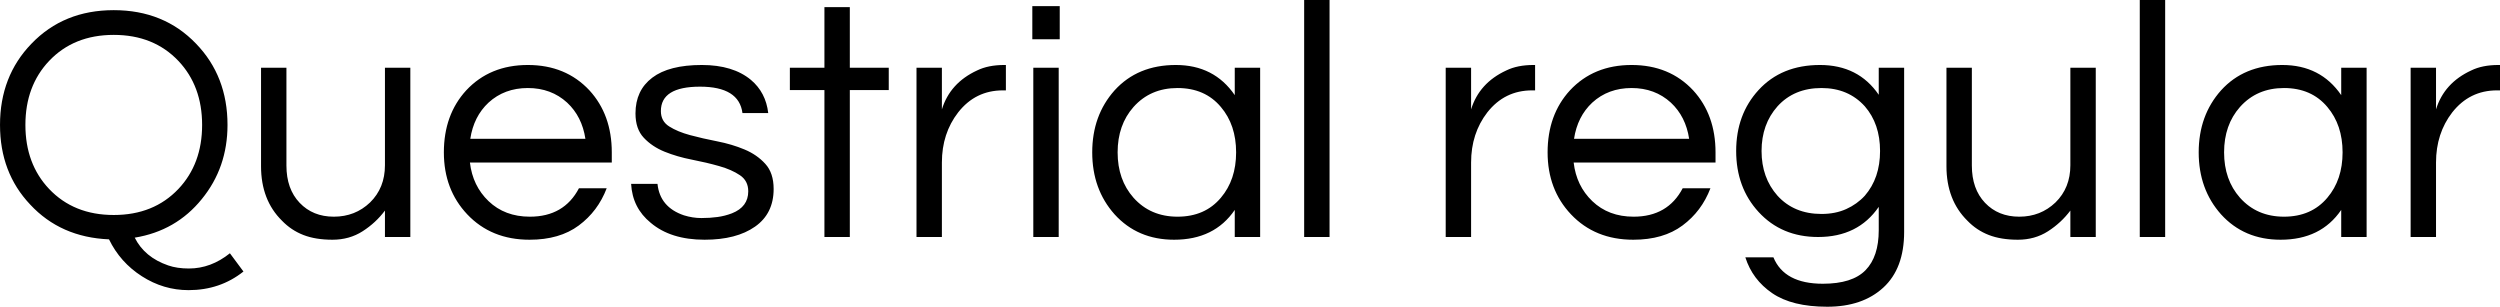 <svg xmlns="http://www.w3.org/2000/svg" viewBox="2.808 49.6 531.648 65.232"><path d="M42.98 106.70L42.98 106.70Q47.66 106.70 51.70 103.46L51.70 103.46L54.58 107.34Q49.61 111.30 42.91 111.30L42.91 111.30Q37.58 111.30 32.98 108.35L32.98 108.35Q28.37 105.40 25.99 100.50L25.99 100.50Q15.70 100.07 9.22 93.09L9.22 93.09Q2.81 86.32 2.81 76.17L2.81 76.17Q2.81 65.80 9.50 58.89L9.50 58.89Q16.34 51.76 27.00 51.76L27.00 51.76Q37.66 51.76 44.50 58.89L44.50 58.89Q51.19 65.80 51.19 76.17L51.19 76.17Q51.19 85.24 45.72 91.94L45.72 91.94Q40.25 98.70 31.46 100.14L31.46 100.14Q33.55 104.32 38.59 106.05L38.59 106.05Q40.46 106.70 42.98 106.70ZM27.00 95.32L27.00 95.32Q35.50 95.32 40.75 89.78L40.75 89.78Q45.79 84.45 45.79 76.17L45.79 76.17Q45.79 67.89 40.75 62.56L40.75 62.56Q35.50 57.02 27.00 57.02L27.00 57.02Q18.50 57.02 13.25 62.56L13.25 62.56Q8.21 67.89 8.21 76.17L8.21 76.17Q8.21 84.45 13.25 89.78L13.25 89.78Q18.50 95.32 27.00 95.32ZM90.07 100L84.67 100L84.67 94.38Q82.73 96.98 79.92 98.78Q77.11 100.58 73.51 100.58Q69.91 100.58 67.32 99.57Q64.73 98.56 62.78 96.54L62.78 96.54Q58.32 92.15 58.32 84.95L58.32 84.95L58.32 64.00L63.72 64.00L63.72 84.81Q63.72 89.78 66.53 92.73Q69.34 95.68 73.80 95.68L73.80 95.68Q78.34 95.68 81.50 92.66L81.50 92.66Q84.67 89.56 84.67 84.74L84.67 84.74L84.67 64.00L90.07 64.00L90.07 100ZM115.49 95.68L115.49 95.68Q122.76 95.68 125.93 89.63L125.93 89.63L131.83 89.63Q129.96 94.53 125.89 97.55Q121.82 100.58 115.42 100.58L115.42 100.58Q107.28 100.58 102.17 95.18L102.17 95.18Q97.20 89.92 97.20 82L97.20 82Q97.20 74.01 101.95 68.82L101.95 68.82Q106.99 63.42 115.06 63.42L115.06 63.42Q123.12 63.42 128.16 68.82L128.16 68.82Q132.91 74.01 132.91 82L132.91 82L132.91 84.16L102.74 84.16Q103.32 89.13 106.70 92.37L106.70 92.37Q110.16 95.68 115.49 95.68ZM115.06 68.32L115.06 68.32Q110.09 68.32 106.70 71.42L106.70 71.42Q103.54 74.37 102.82 79.12L102.82 79.12L127.30 79.12Q126.58 74.37 123.41 71.42L123.41 71.42Q120.02 68.32 115.06 68.32ZM166.18 73.65L160.70 73.65Q159.98 68.03 151.67 68.03Q143.35 68.03 143.35 73.22L143.35 73.22Q143.35 75.38 145.12 76.49Q146.88 77.61 149.54 78.33Q152.21 79.05 155.34 79.66Q158.47 80.27 161.14 81.39Q163.80 82.50 165.56 84.45Q167.33 86.39 167.33 89.78L167.33 89.78Q167.33 95.03 163.37 97.80Q159.41 100.58 152.64 100.58L152.64 100.58Q145.44 100.58 141.19 96.98L141.19 96.98Q137.30 93.81 137.02 88.70L137.02 88.70L142.63 88.70Q143.14 93.66 148.25 95.39L148.25 95.39Q150.12 95.97 151.96 95.97Q153.79 95.97 155.38 95.75Q156.96 95.54 158.47 94.96L158.47 94.96Q161.93 93.59 161.93 90.28L161.93 90.28Q161.93 88.05 160.16 86.86Q158.40 85.67 155.74 84.92Q153.07 84.16 149.94 83.55Q146.81 82.94 144.14 81.86Q141.48 80.78 139.72 78.90Q137.95 77.03 137.95 73.72L137.95 73.72Q137.95 68.82 141.52 66.12Q145.08 63.42 152.06 63.42L152.06 63.42Q158.69 63.42 162.50 66.59L162.50 66.59Q165.67 69.26 166.18 73.65L166.18 73.65ZM183.53 100L178.13 100L178.13 68.75L170.78 68.75L170.78 64.00L178.13 64.00L178.13 51.11L183.53 51.11L183.53 64.00L191.81 64.00L191.81 68.75L183.53 68.75L183.53 100ZM216.36 63.42L216.72 63.42L216.72 68.82L216.07 68.82Q210.24 68.82 206.57 73.50L206.57 73.50Q203.11 77.97 203.11 84.16L203.11 84.16L203.11 100L197.71 100L197.71 64.00L203.11 64.00L203.11 72.86Q204.84 67.24 210.60 64.58L210.60 64.58Q212.98 63.42 216.36 63.42L216.36 63.42ZM222.55 100L222.55 64.00L227.95 64.00L227.95 100L222.55 100ZM222.34 50.90L228.17 50.90L228.17 57.95L222.34 57.95L222.34 50.90ZM265.39 100L265.39 94.24Q261.07 100.58 252.50 100.58L252.50 100.58Q244.73 100.58 239.83 95.18L239.83 95.18Q235.08 89.85 235.08 82L235.08 82Q235.08 74.15 239.83 68.82L239.83 68.82Q244.73 63.42 252.86 63.42Q261.00 63.42 265.39 69.83L265.39 69.83L265.39 64.00L270.79 64.00L270.79 100L265.39 100ZM253.22 95.68L253.22 95.68Q259.06 95.68 262.44 91.65L262.44 91.65Q265.68 87.83 265.68 82L265.68 82Q265.68 76.17 262.44 72.35L262.44 72.35Q259.06 68.32 253.22 68.32L253.22 68.32Q247.46 68.32 243.86 72.35L243.86 72.35Q240.48 76.17 240.48 82L240.48 82Q240.48 87.83 243.86 91.65L243.86 91.65Q247.46 95.68 253.22 95.68ZM285.55 49.60L285.55 100L280.15 100L280.15 49.60L285.55 49.60ZM328.90 63.42L329.26 63.42L329.26 68.82L328.61 68.82Q322.78 68.82 319.10 73.50L319.10 73.50Q315.65 77.97 315.65 84.16L315.65 84.16L315.65 100L310.25 100L310.25 64.00L315.65 64.00L315.65 72.86Q317.38 67.24 323.14 64.58L323.14 64.58Q325.51 63.42 328.90 63.42L328.90 63.42ZM350.21 95.68L350.21 95.68Q357.48 95.68 360.65 89.63L360.65 89.63L366.55 89.63Q364.68 94.53 360.61 97.55Q356.54 100.58 350.14 100.58L350.14 100.58Q342.00 100.58 336.89 95.18L336.89 95.18Q331.92 89.92 331.92 82L331.92 82Q331.92 74.01 336.67 68.82L336.67 68.82Q341.71 63.42 349.78 63.42L349.78 63.42Q357.84 63.42 362.88 68.82L362.88 68.82Q367.63 74.01 367.63 82L367.63 82L367.63 84.16L337.46 84.16Q338.04 89.13 341.42 92.37L341.42 92.37Q344.88 95.68 350.21 95.68ZM349.78 68.32L349.78 68.32Q344.81 68.32 341.42 71.42L341.42 71.42Q338.26 74.37 337.54 79.12L337.54 79.12L362.02 79.12Q361.30 74.37 358.13 71.42L358.13 71.42Q354.74 68.32 349.78 68.32ZM402.34 69.76L402.34 69.76L402.34 64.00L407.74 64.00L407.74 98.92Q407.74 106.70 403.31 110.76Q398.88 114.83 391.39 114.83Q383.90 114.83 379.69 111.95Q375.48 109.07 373.97 104.32L373.97 104.32L379.94 104.32Q382.25 109.94 390.46 109.94L390.46 109.94Q396.72 109.94 399.53 107.06Q402.34 104.18 402.34 98.56L402.34 98.56L402.34 93.59Q397.94 100 389.45 100L389.45 100Q381.67 100 376.78 94.67L376.78 94.67Q372.02 89.49 372.02 81.71L372.02 81.71Q372.02 73.94 376.78 68.75L376.78 68.75Q381.67 63.42 389.84 63.42Q398.02 63.42 402.34 69.76ZM390.17 95.10L390.17 95.10Q393.12 95.10 395.42 94.06Q397.73 93.02 399.38 91.22L399.38 91.22Q402.62 87.47 402.62 81.71L402.62 81.71Q402.62 75.95 399.38 72.21L399.38 72.21Q395.86 68.32 390.17 68.32L390.17 68.32Q384.34 68.32 380.81 72.21L380.81 72.21Q377.42 76.02 377.42 81.71L377.42 81.71Q377.42 87.40 380.81 91.22L380.81 91.22Q384.34 95.10 390.17 95.10ZM448.49 100L443.09 100L443.09 94.38Q441.14 96.98 438.34 98.78Q435.53 100.58 431.93 100.58Q428.33 100.58 425.74 99.57Q423.14 98.56 421.20 96.54L421.20 96.54Q416.74 92.15 416.74 84.95L416.74 84.95L416.74 64.00L422.14 64.00L422.14 84.81Q422.14 89.78 424.94 92.73Q427.75 95.68 432.22 95.68L432.22 95.68Q436.75 95.68 439.92 92.66L439.92 92.66Q443.09 89.56 443.09 84.74L443.09 84.74L443.09 64.00L448.49 64.00L448.49 100ZM463.25 49.60L463.25 100L457.85 100L457.85 49.60L463.25 49.60ZM500.69 100L500.69 94.24Q496.37 100.58 487.80 100.58L487.80 100.58Q480.02 100.58 475.13 95.18L475.13 95.18Q470.38 89.85 470.38 82L470.38 82Q470.38 74.15 475.13 68.82L475.13 68.82Q480.02 63.42 488.16 63.42Q496.30 63.42 500.69 69.83L500.69 69.83L500.69 64.00L506.09 64.00L506.09 100L500.69 100ZM488.52 95.68L488.52 95.68Q494.35 95.68 497.74 91.65L497.74 91.65Q500.98 87.83 500.98 82L500.98 82Q500.98 76.17 497.74 72.35L497.74 72.35Q494.35 68.32 488.52 68.32L488.52 68.32Q482.76 68.32 479.16 72.35L479.16 72.35Q475.78 76.17 475.78 82L475.78 82Q475.78 87.83 479.16 91.65L479.16 91.65Q482.76 95.68 488.52 95.68ZM534.10 63.42L534.46 63.42L534.46 68.82L533.81 68.82Q527.98 68.82 524.30 73.50L524.30 73.50Q520.85 77.97 520.85 84.16L520.85 84.16L520.85 100L515.45 100L515.45 64.00L520.85 64.00L520.85 72.86Q522.58 67.24 528.34 64.58L528.34 64.58Q530.71 63.42 534.10 63.42L534.10 63.42Z"/></svg>